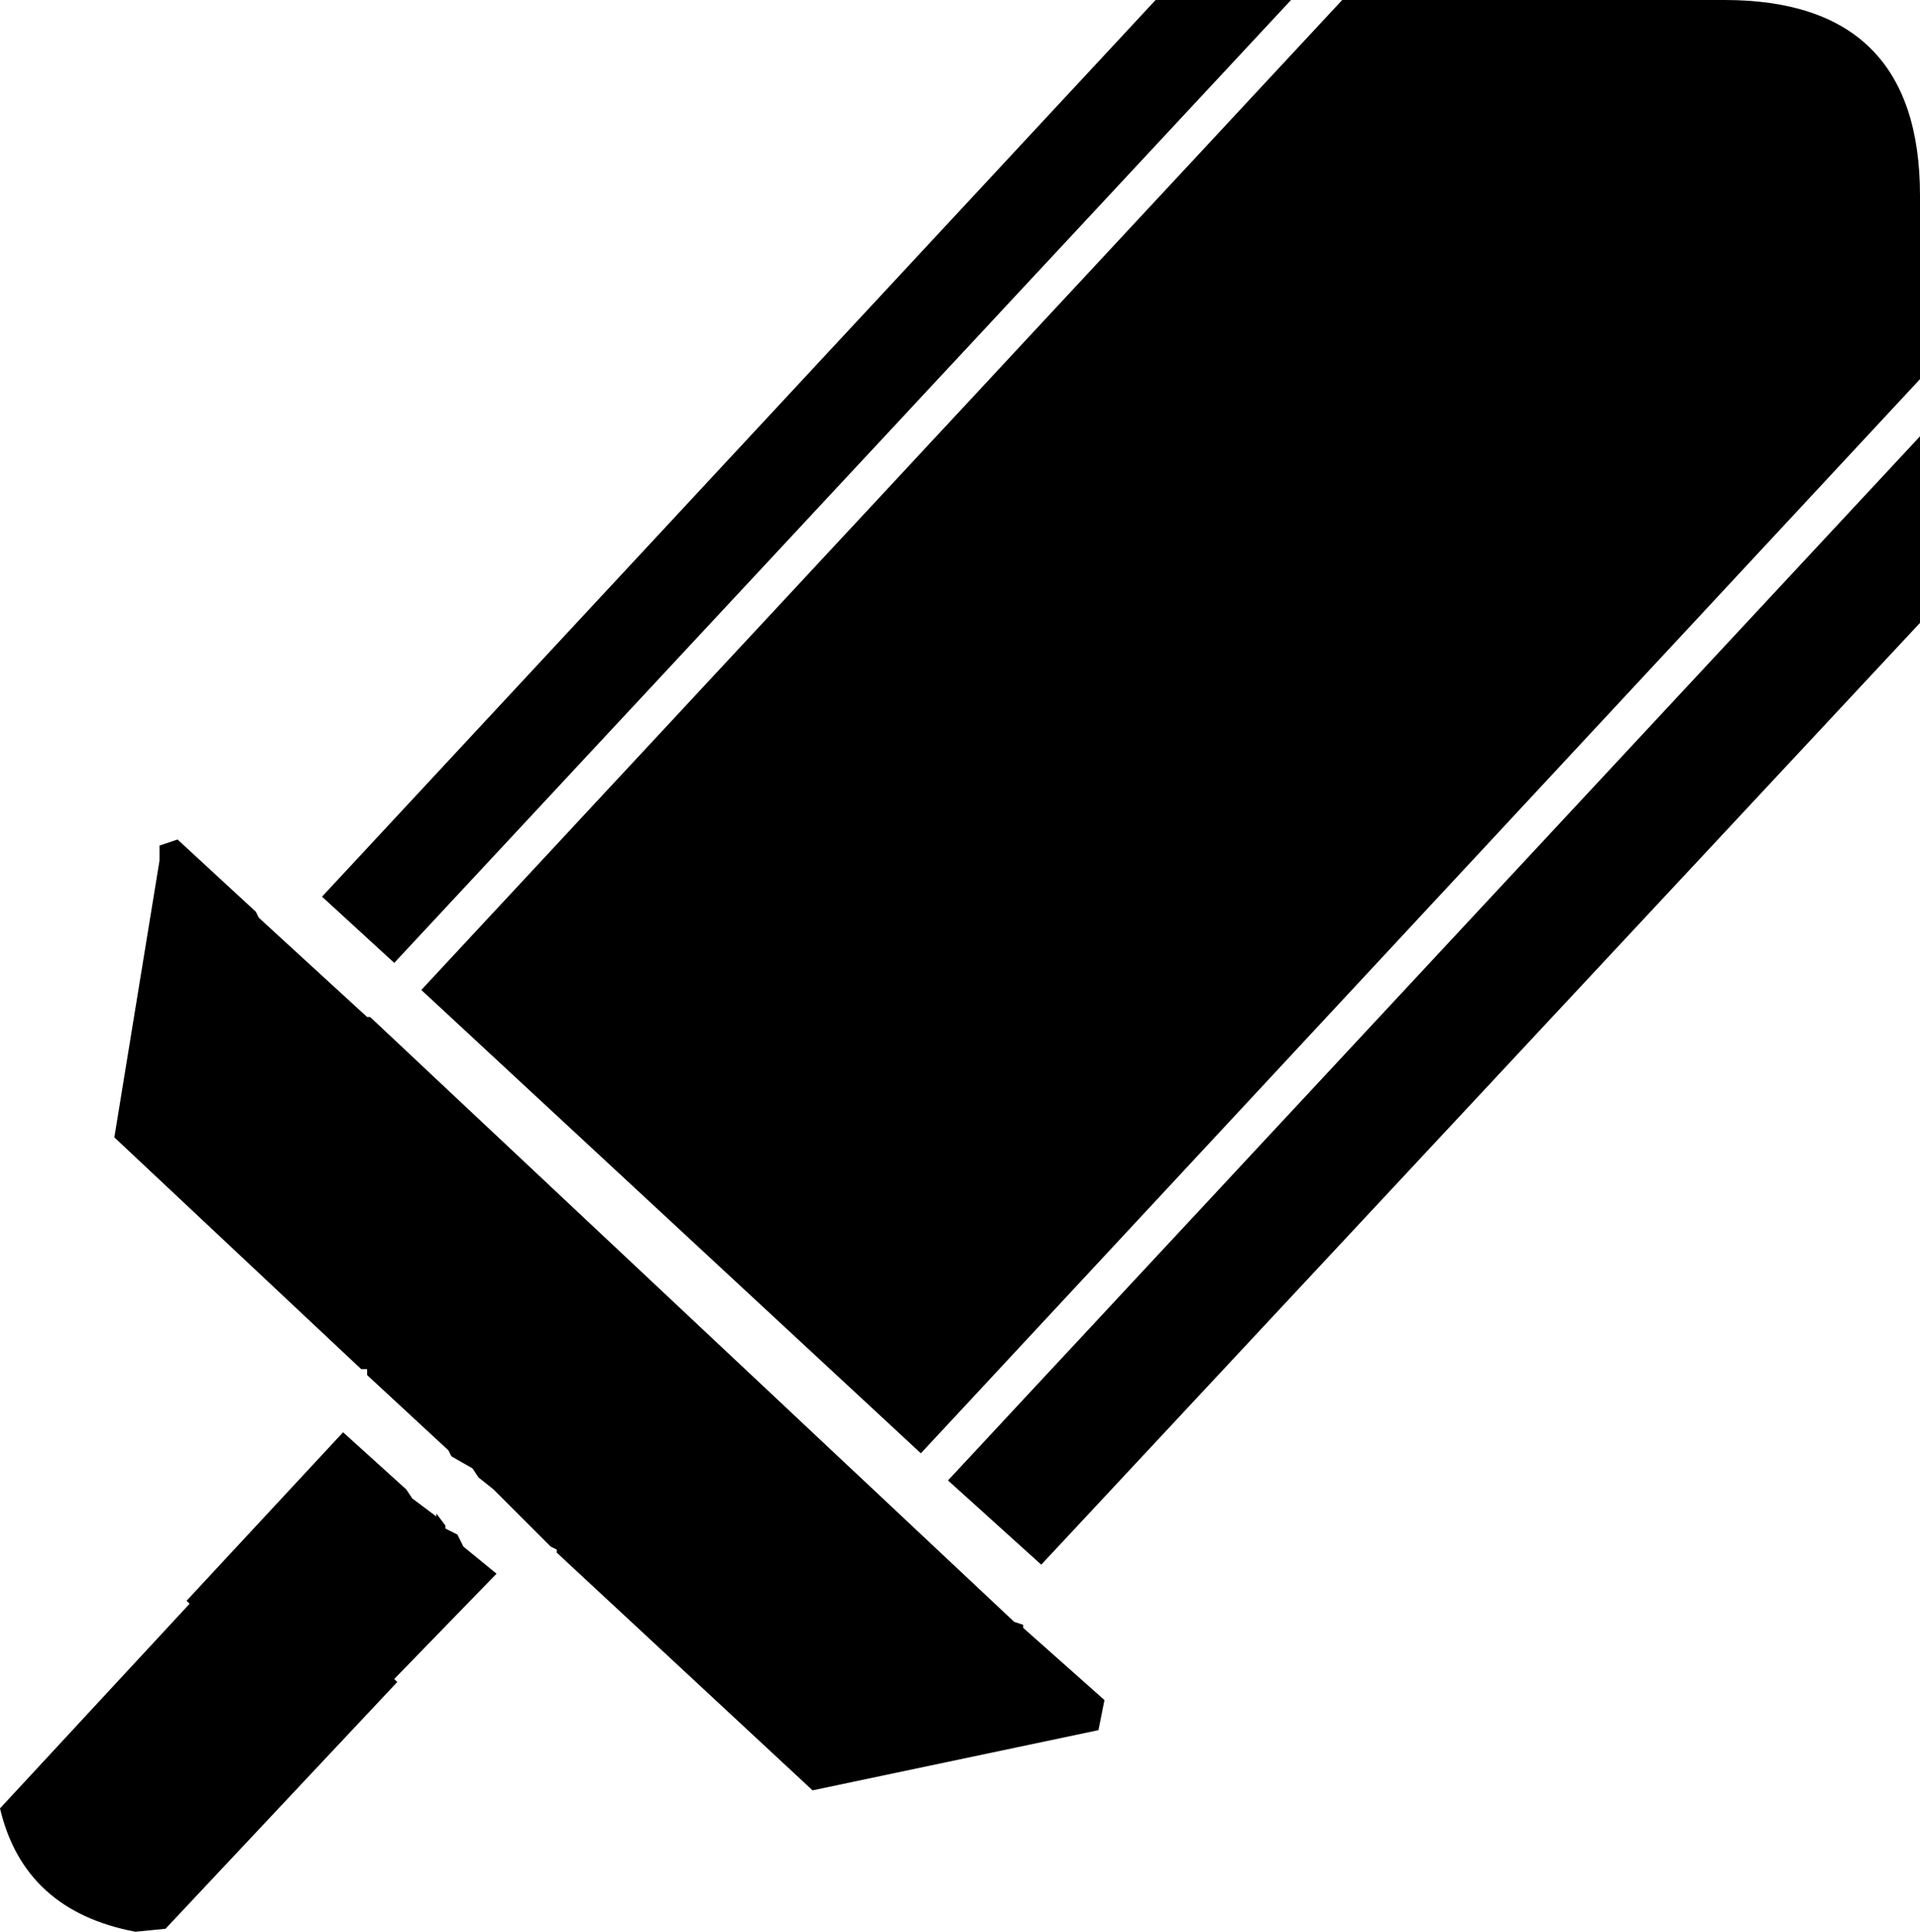 <?xml version="1.0" encoding="UTF-8" standalone="no"?>
<svg xmlns="http://www.w3.org/2000/svg" xmlns:xlink="http://www.w3.org/1999/xlink" style="isolation:isolate" viewBox="843.782 1154.442 66.809 67.228" width="66.809pt" height="67.228pt"><path d=" M 883.993 1154.442 L 888.706 1154.442 L 857.5 1187.952 L 854.987 1185.648 L 883.993 1154.442 L 883.993 1154.442 Z  M 910.591 1169.626 L 910.591 1176.119 L 880.014 1208.895 L 876.768 1205.963 L 910.591 1169.626 L 910.591 1169.626 Z  M 903.785 1154.442 Q 910.591 1154.442 910.591 1161.249 L 910.591 1167.637 L 875.825 1205.02 L 858.442 1188.894 L 890.486 1154.442 L 903.785 1154.442 L 903.785 1154.442 Z  M 852.788 1186.381 L 856.557 1189.836 L 856.662 1189.836 L 879.072 1210.885 L 879.386 1210.989 L 879.386 1211.094 L 882.213 1213.607 L 882.004 1214.654 L 872.056 1216.749 L 863.155 1208.476 L 863.155 1208.371 L 862.945 1208.267 L 861.165 1206.486 L 860.956 1206.277 L 860.432 1205.858 L 860.223 1205.544 L 859.49 1205.125 L 859.385 1204.916 L 856.557 1202.298 L 856.557 1202.088 L 856.348 1202.088 L 847.761 1194.025 L 849.332 1184.391 L 849.332 1183.868 L 849.96 1183.658 L 852.683 1186.171 L 852.788 1186.381 L 852.788 1186.381 Z  M 858.128 1206.591 L 858.966 1207.219 L 858.966 1207.115 L 859.28 1207.534 L 859.28 1207.638 L 859.699 1207.848 L 859.908 1208.267 L 861.06 1209.209 L 857.5 1212.874 L 857.605 1212.979 L 849.541 1221.566 L 848.494 1221.67 Q 844.62 1220.937 843.782 1217.377 L 850.379 1210.256 L 850.274 1210.151 L 855.72 1204.287 L 857.919 1206.277 L 858.128 1206.591 L 858.128 1206.591 Z " fill-rule="evenodd" fill="rgb(0,0,0)"/></svg>

